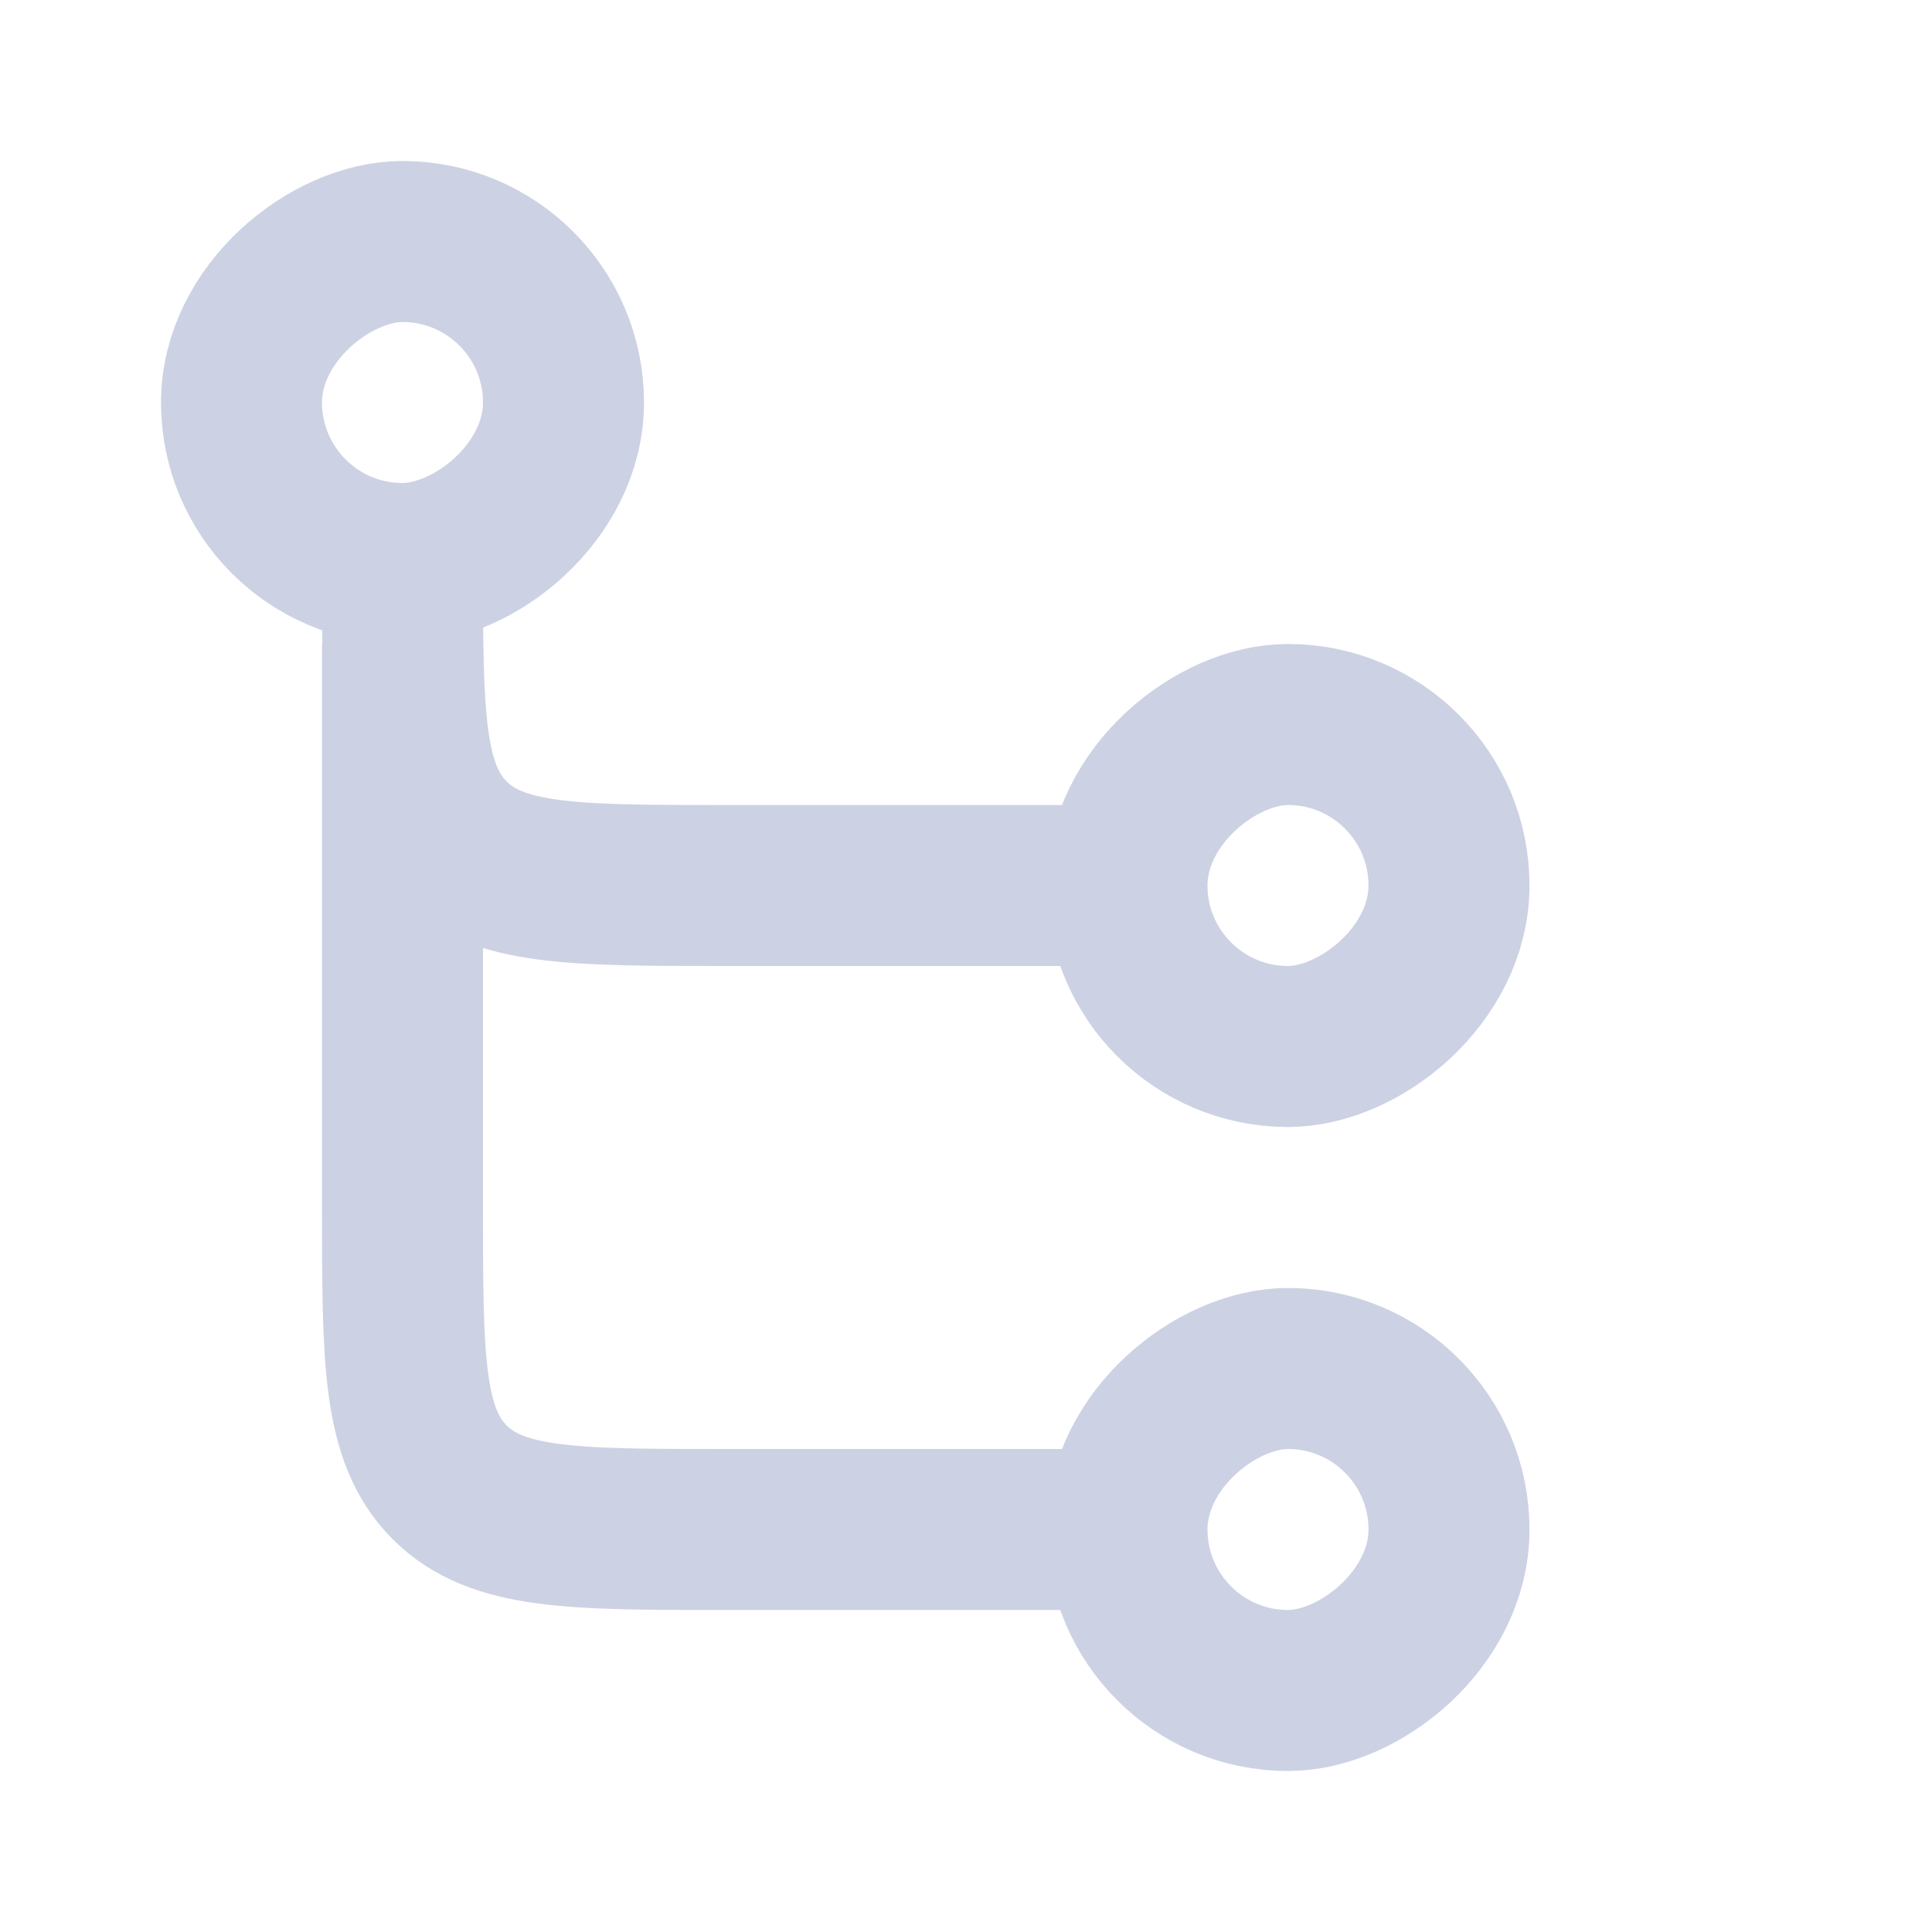 <svg width="24" height="24" viewBox="0 0 24 24" fill="none" xmlns="http://www.w3.org/2000/svg">
<rect x="18" y="9" width="4" height="4" rx="2" transform="rotate(90 18 9)" stroke="#CCD2E3" stroke-width="2"/>
<rect x="18" y="17" width="4" height="4" rx="2" transform="rotate(90 18 17)" stroke="#CCD2E3" stroke-width="2"/>
<rect x="3" y="7" width="4" height="4" rx="2" transform="rotate(-90 3 7)" stroke="#CCD2E3" stroke-width="2"/>
<path d="M5 8V15C5 16.886 5 17.828 5.586 18.414C6.172 19 7.114 19 9 19H14" stroke="#CCD2E3" stroke-width="2"/>
<path d="M5 7V7C5 8.886 5 9.828 5.586 10.414C6.172 11 7.114 11 9 11H14" stroke="#CCD2E3" stroke-width="2"/>
</svg>
